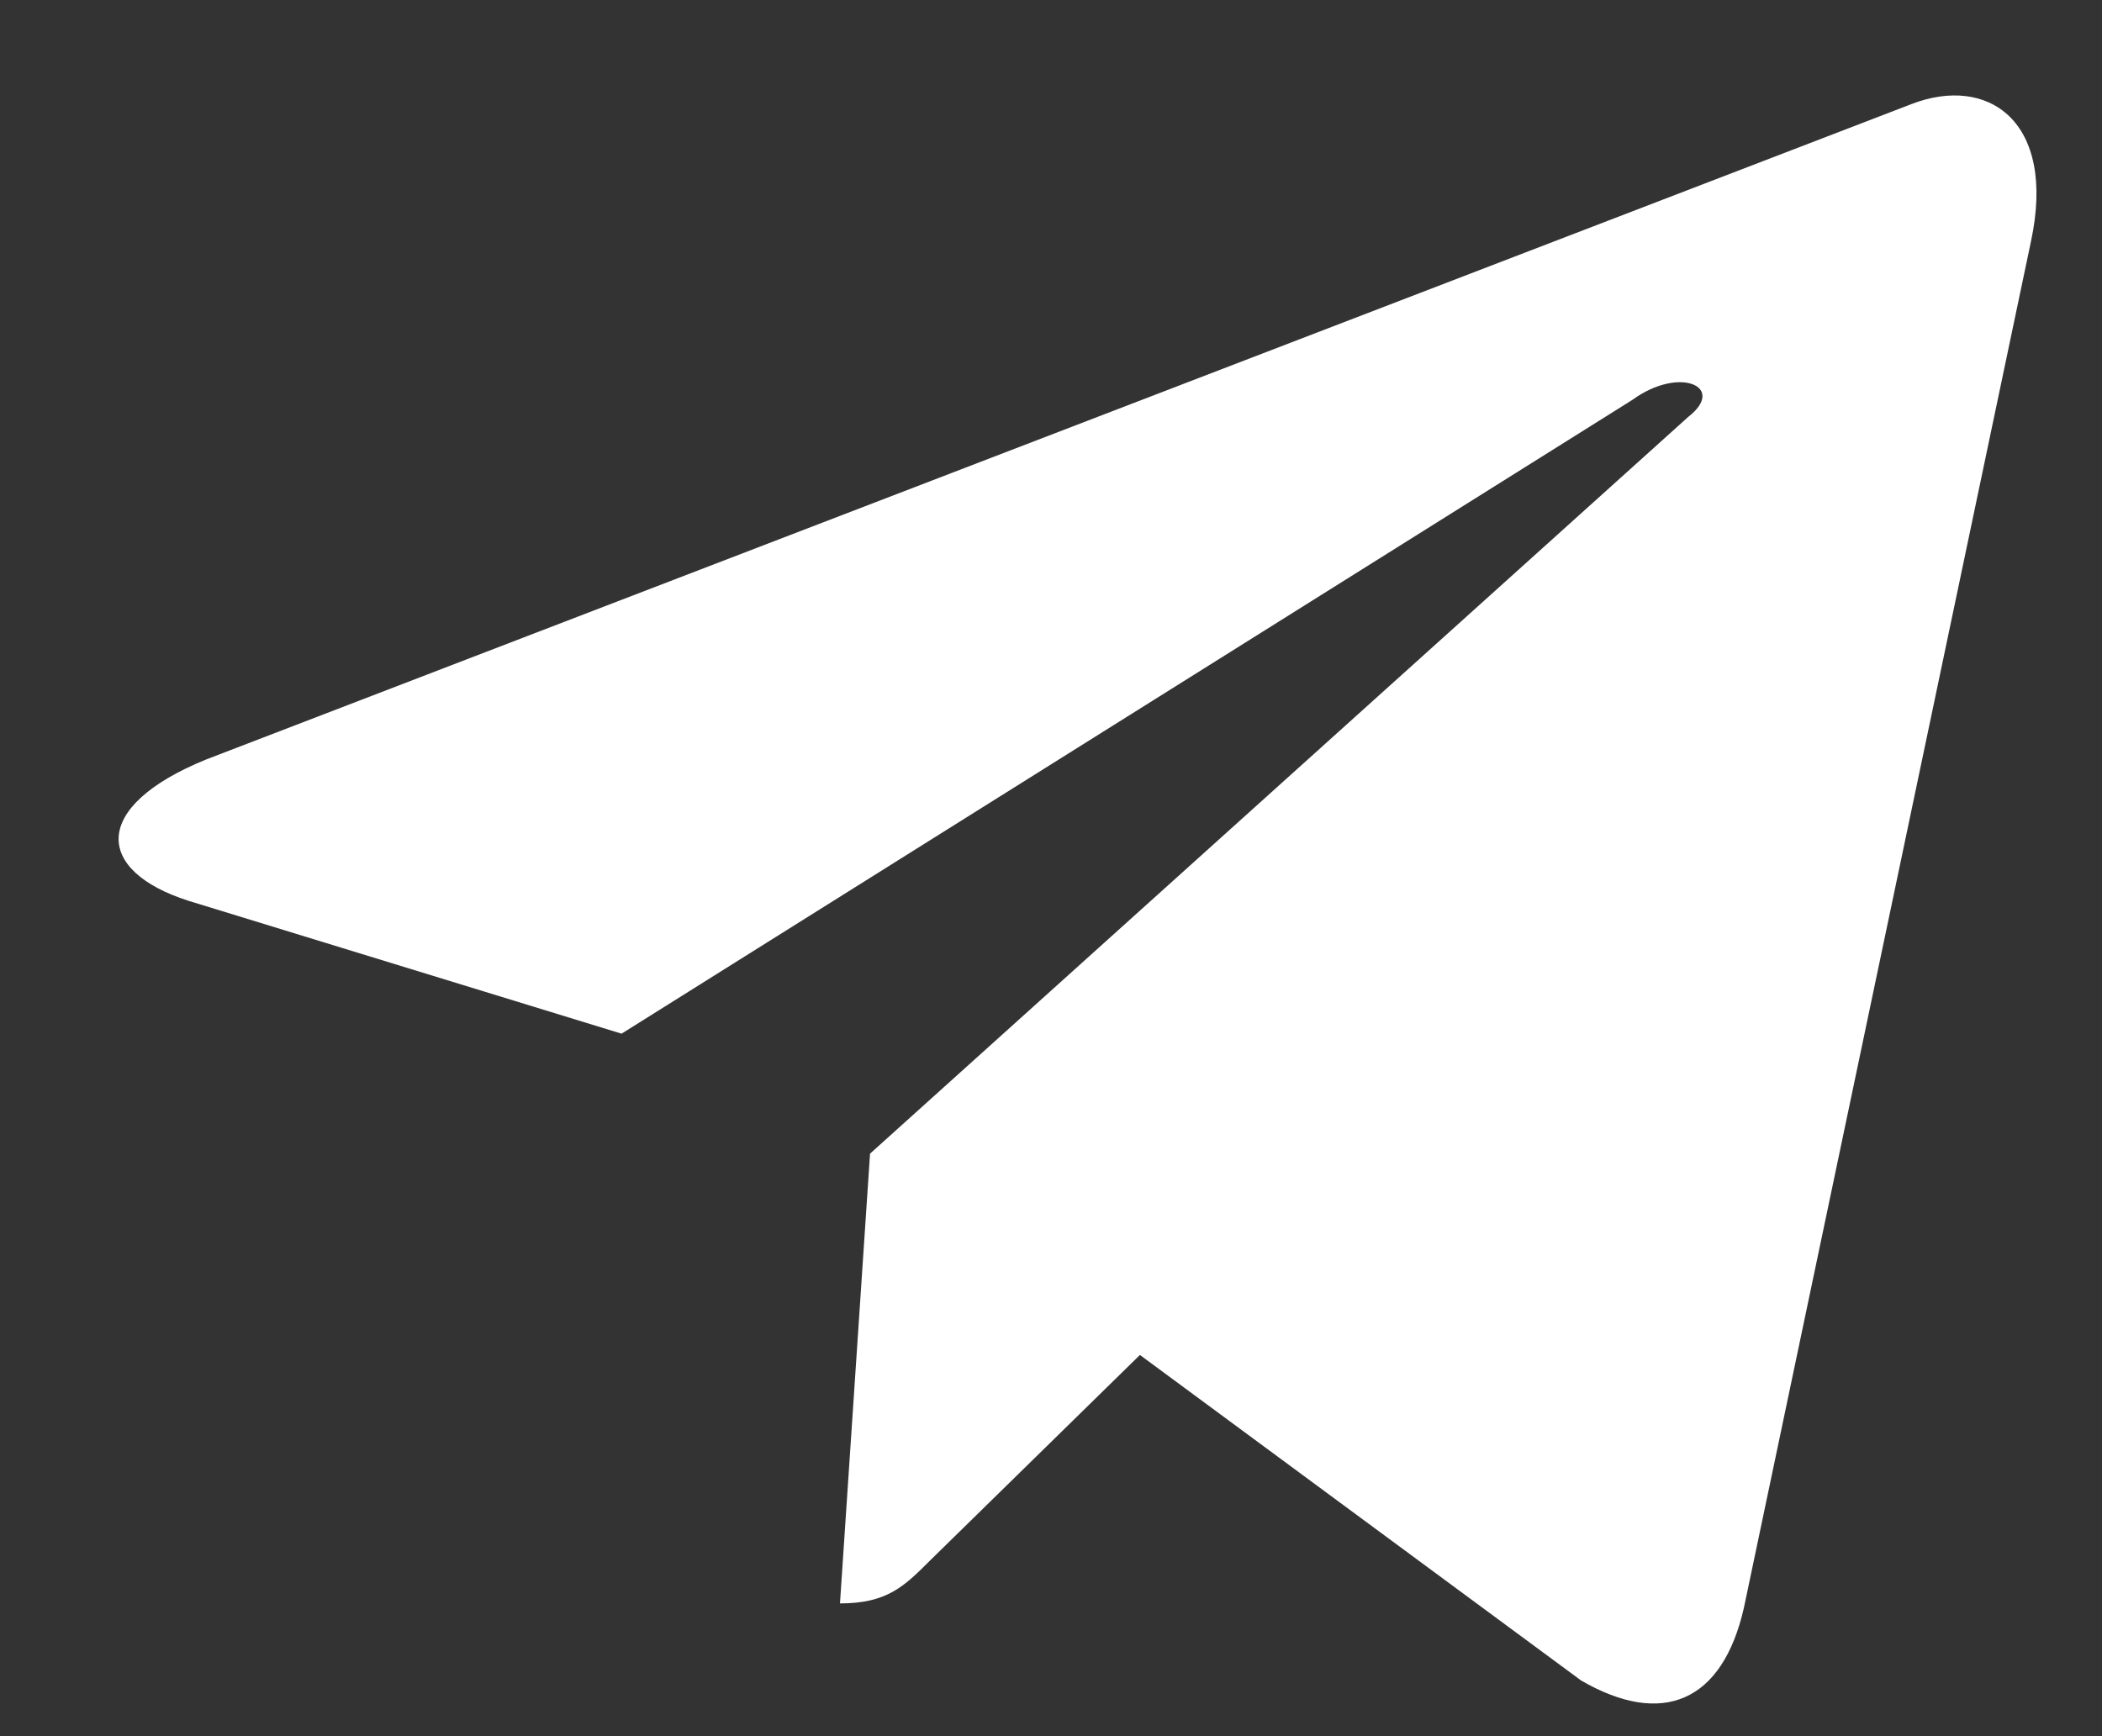 <svg width="23" height="19" viewBox="0 0 23 19" fill="none" xmlns="http://www.w3.org/2000/svg">
<rect x="0" y="0" width="23" height="19" fill="#333333" stroke="none"/>
<path d="M22.223 2.641C22.504 1.328 21.754 0.812 20.91 1.141L2.254 8.312C0.988 8.828 1.035 9.531 2.066 9.859L6.801 11.312L17.863 4.375C18.379 4 18.895 4.234 18.473 4.562L9.52 12.625L9.191 17.547C9.707 17.547 9.895 17.359 10.176 17.078L12.473 14.828L17.301 18.391C18.191 18.906 18.848 18.625 19.082 17.594L22.223 2.641Z" fill="white"/>
</svg>

